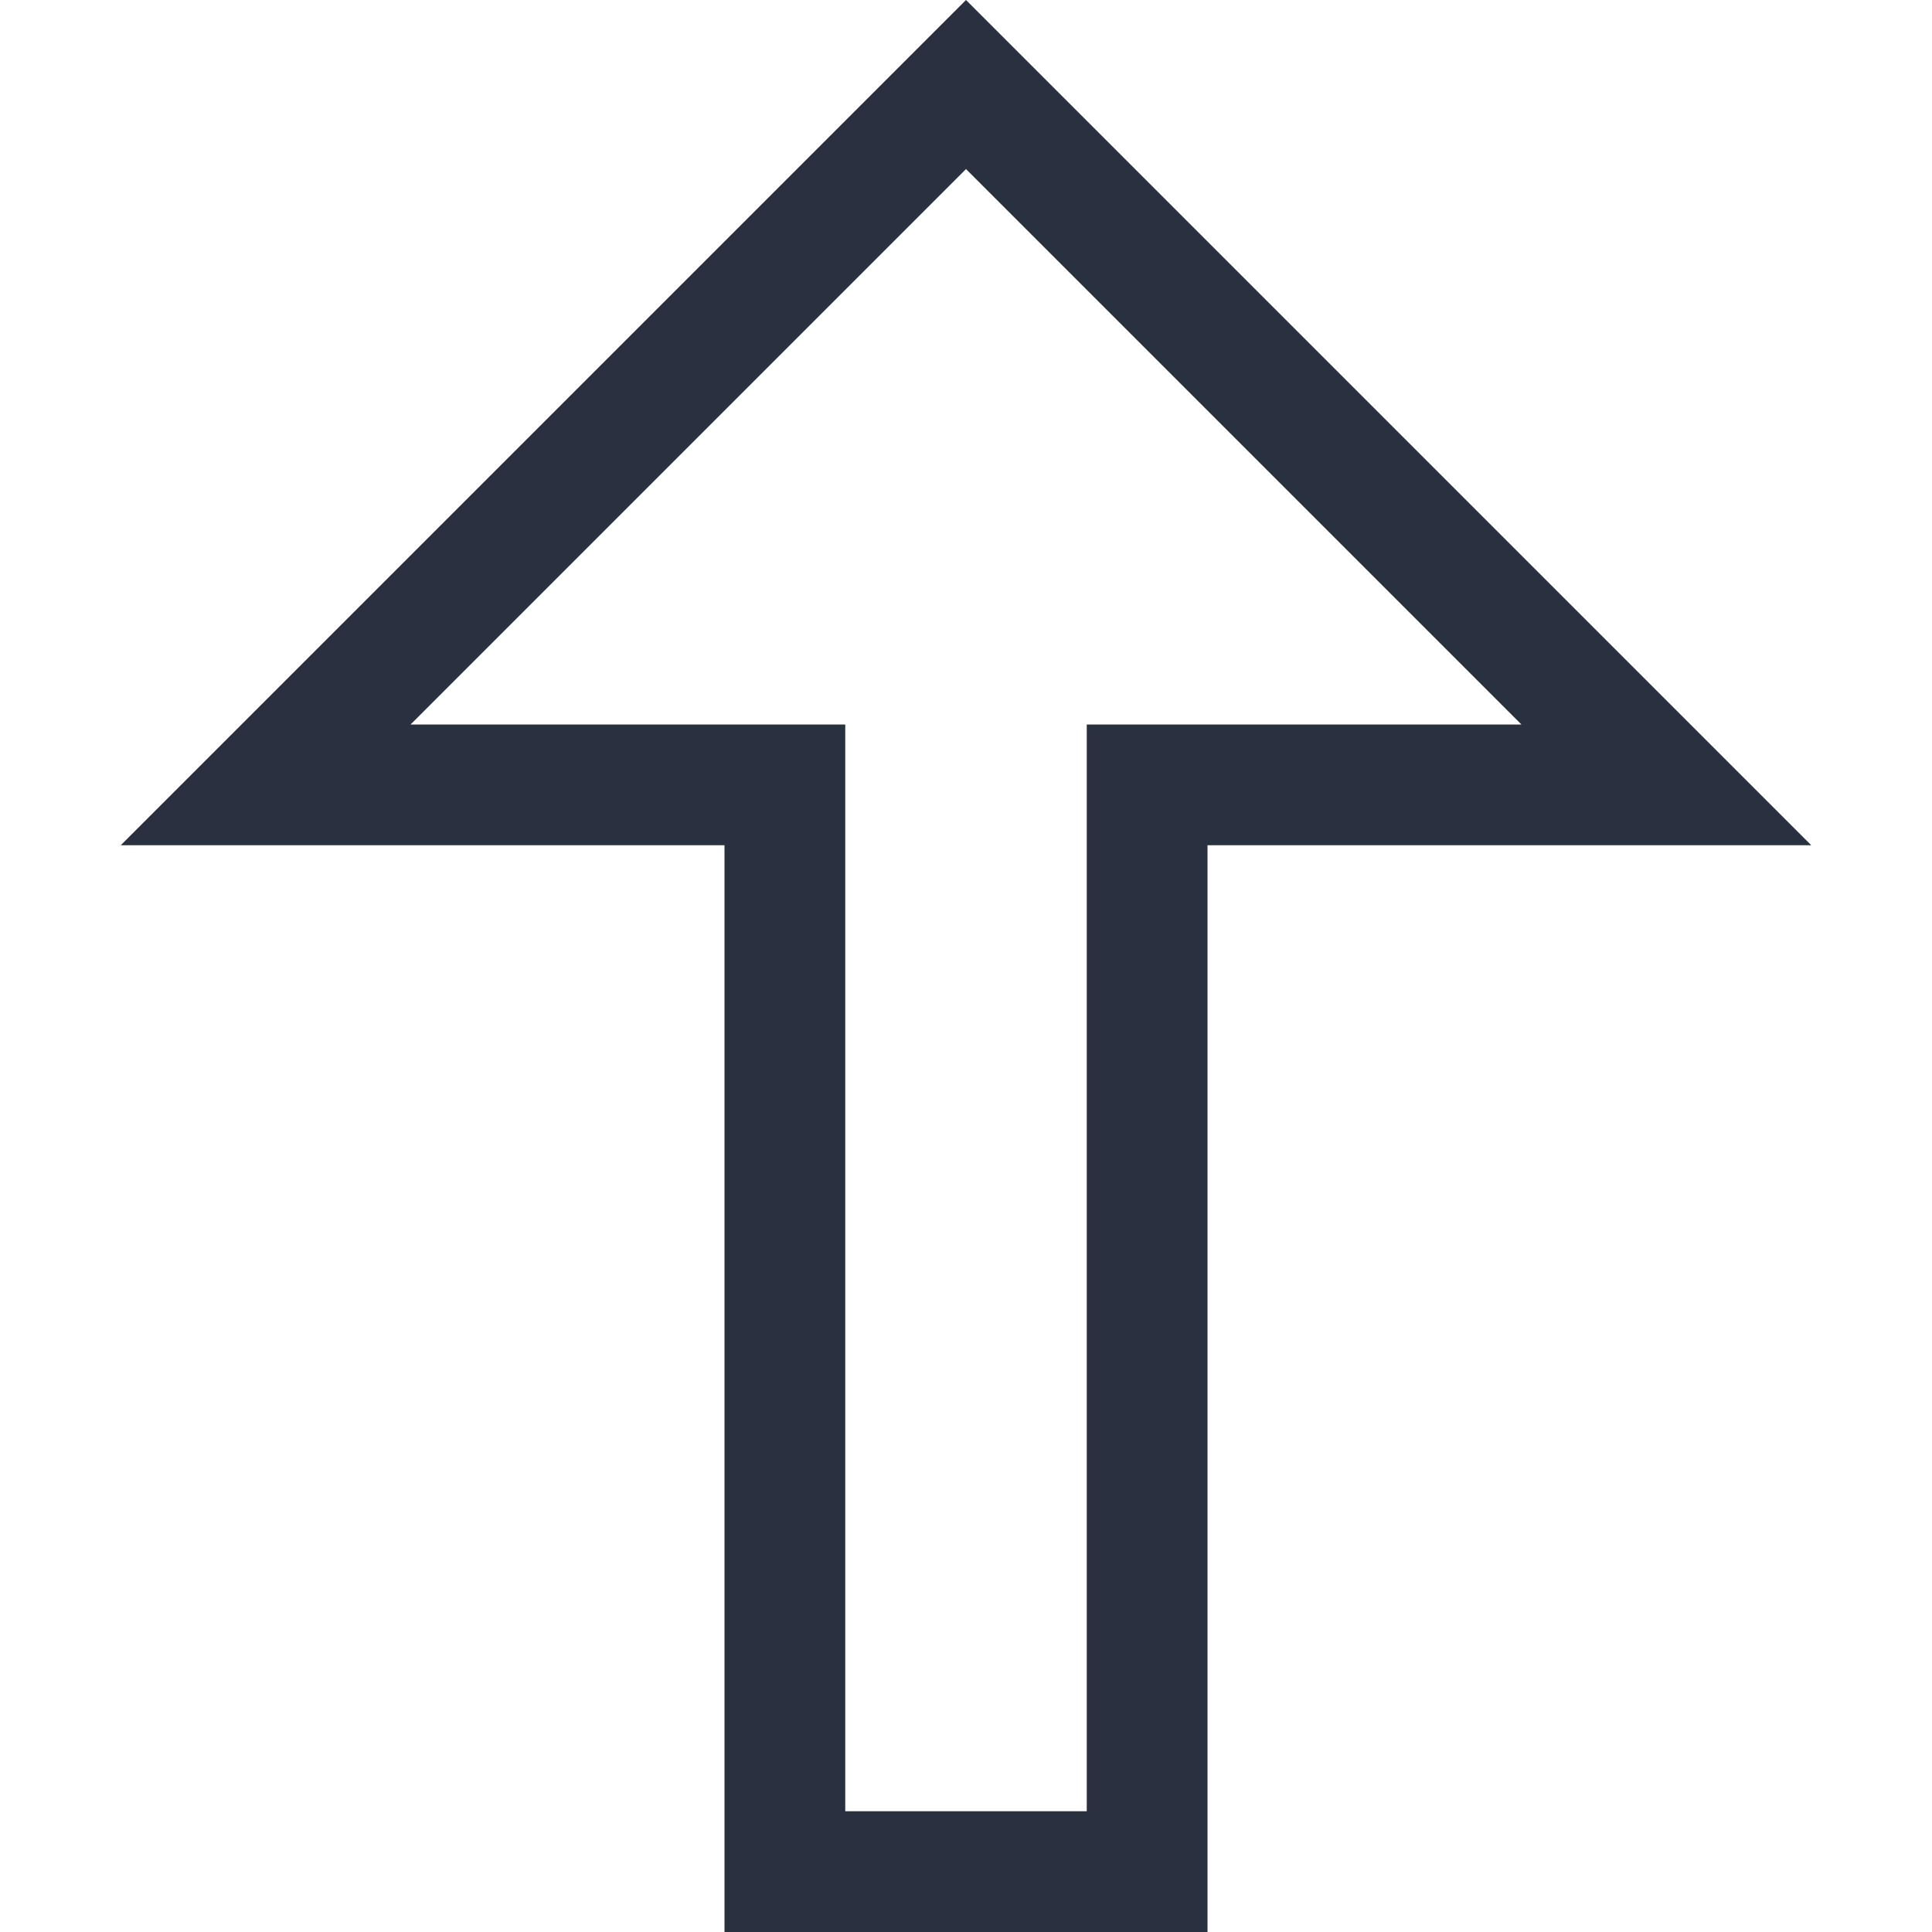 <?xml version="1.0" encoding="UTF-8"?>
<svg width="16px" height="16px" viewBox="0 0 16 16" version="1.1" xmlns="http://www.w3.org/2000/svg" xmlns:xlink="http://www.w3.org/1999/xlink">
    <title>释义_页面图标/上</title>
    <desc>Created with Sketch.</desc>
    <g id="释义_页面图标/上" stroke="none" stroke-width="1" fill="none" fill-rule="evenodd">
        <path d="M7,6 L7,15 L9,15 L9,6 L7,6 Z M3.4,6 L12.6,6 L8,1.4 L3.4,6 Z M10,7 L10,16 L6,16 L6,7 L1,7 L8,0 L15,7 L10,7 Z" id="形状" fill="#293040"></path>
    </g>
</svg>